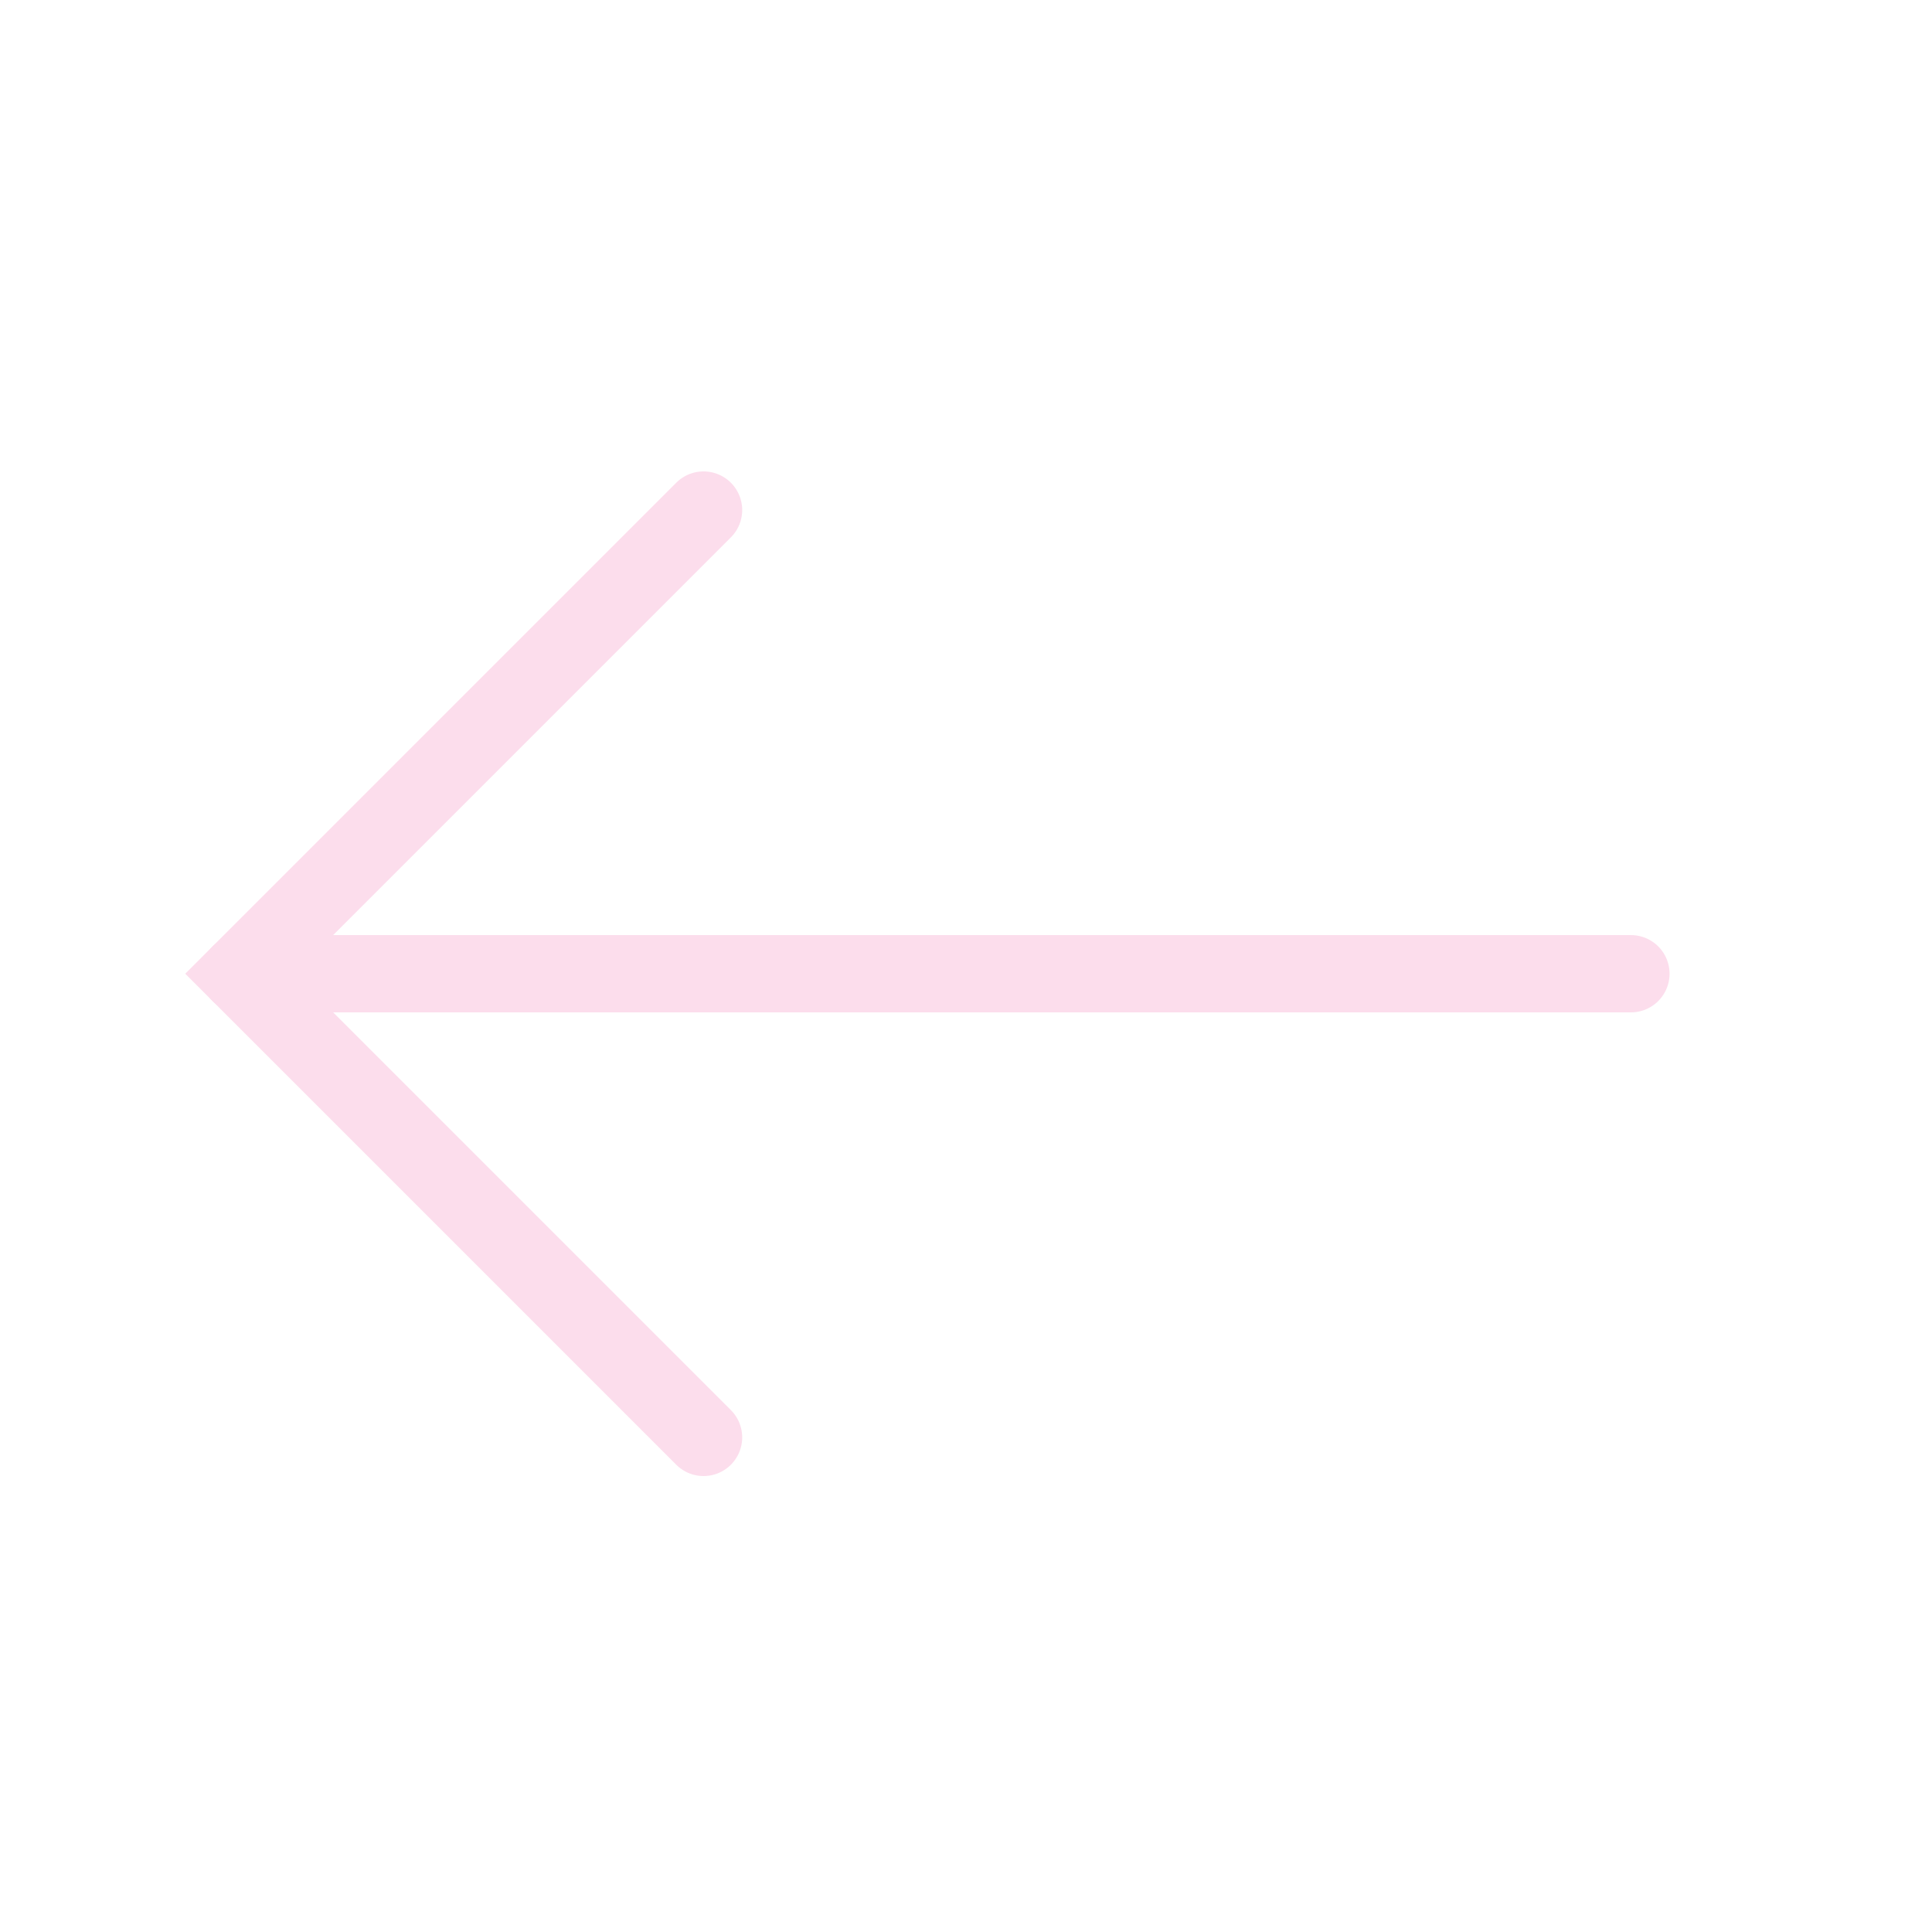 <svg width="25" height="25" viewBox="0 0 25 25" fill="none" xmlns="http://www.w3.org/2000/svg">
<path d="M21.104 12.6L3.104 12.6" stroke="#FCDDEC" stroke-linecap="round"/>
<path d="M9.104 6.6L3.104 12.6L9.104 18.6" stroke="#FCDDEC" stroke-linecap="round"/>
</svg>
